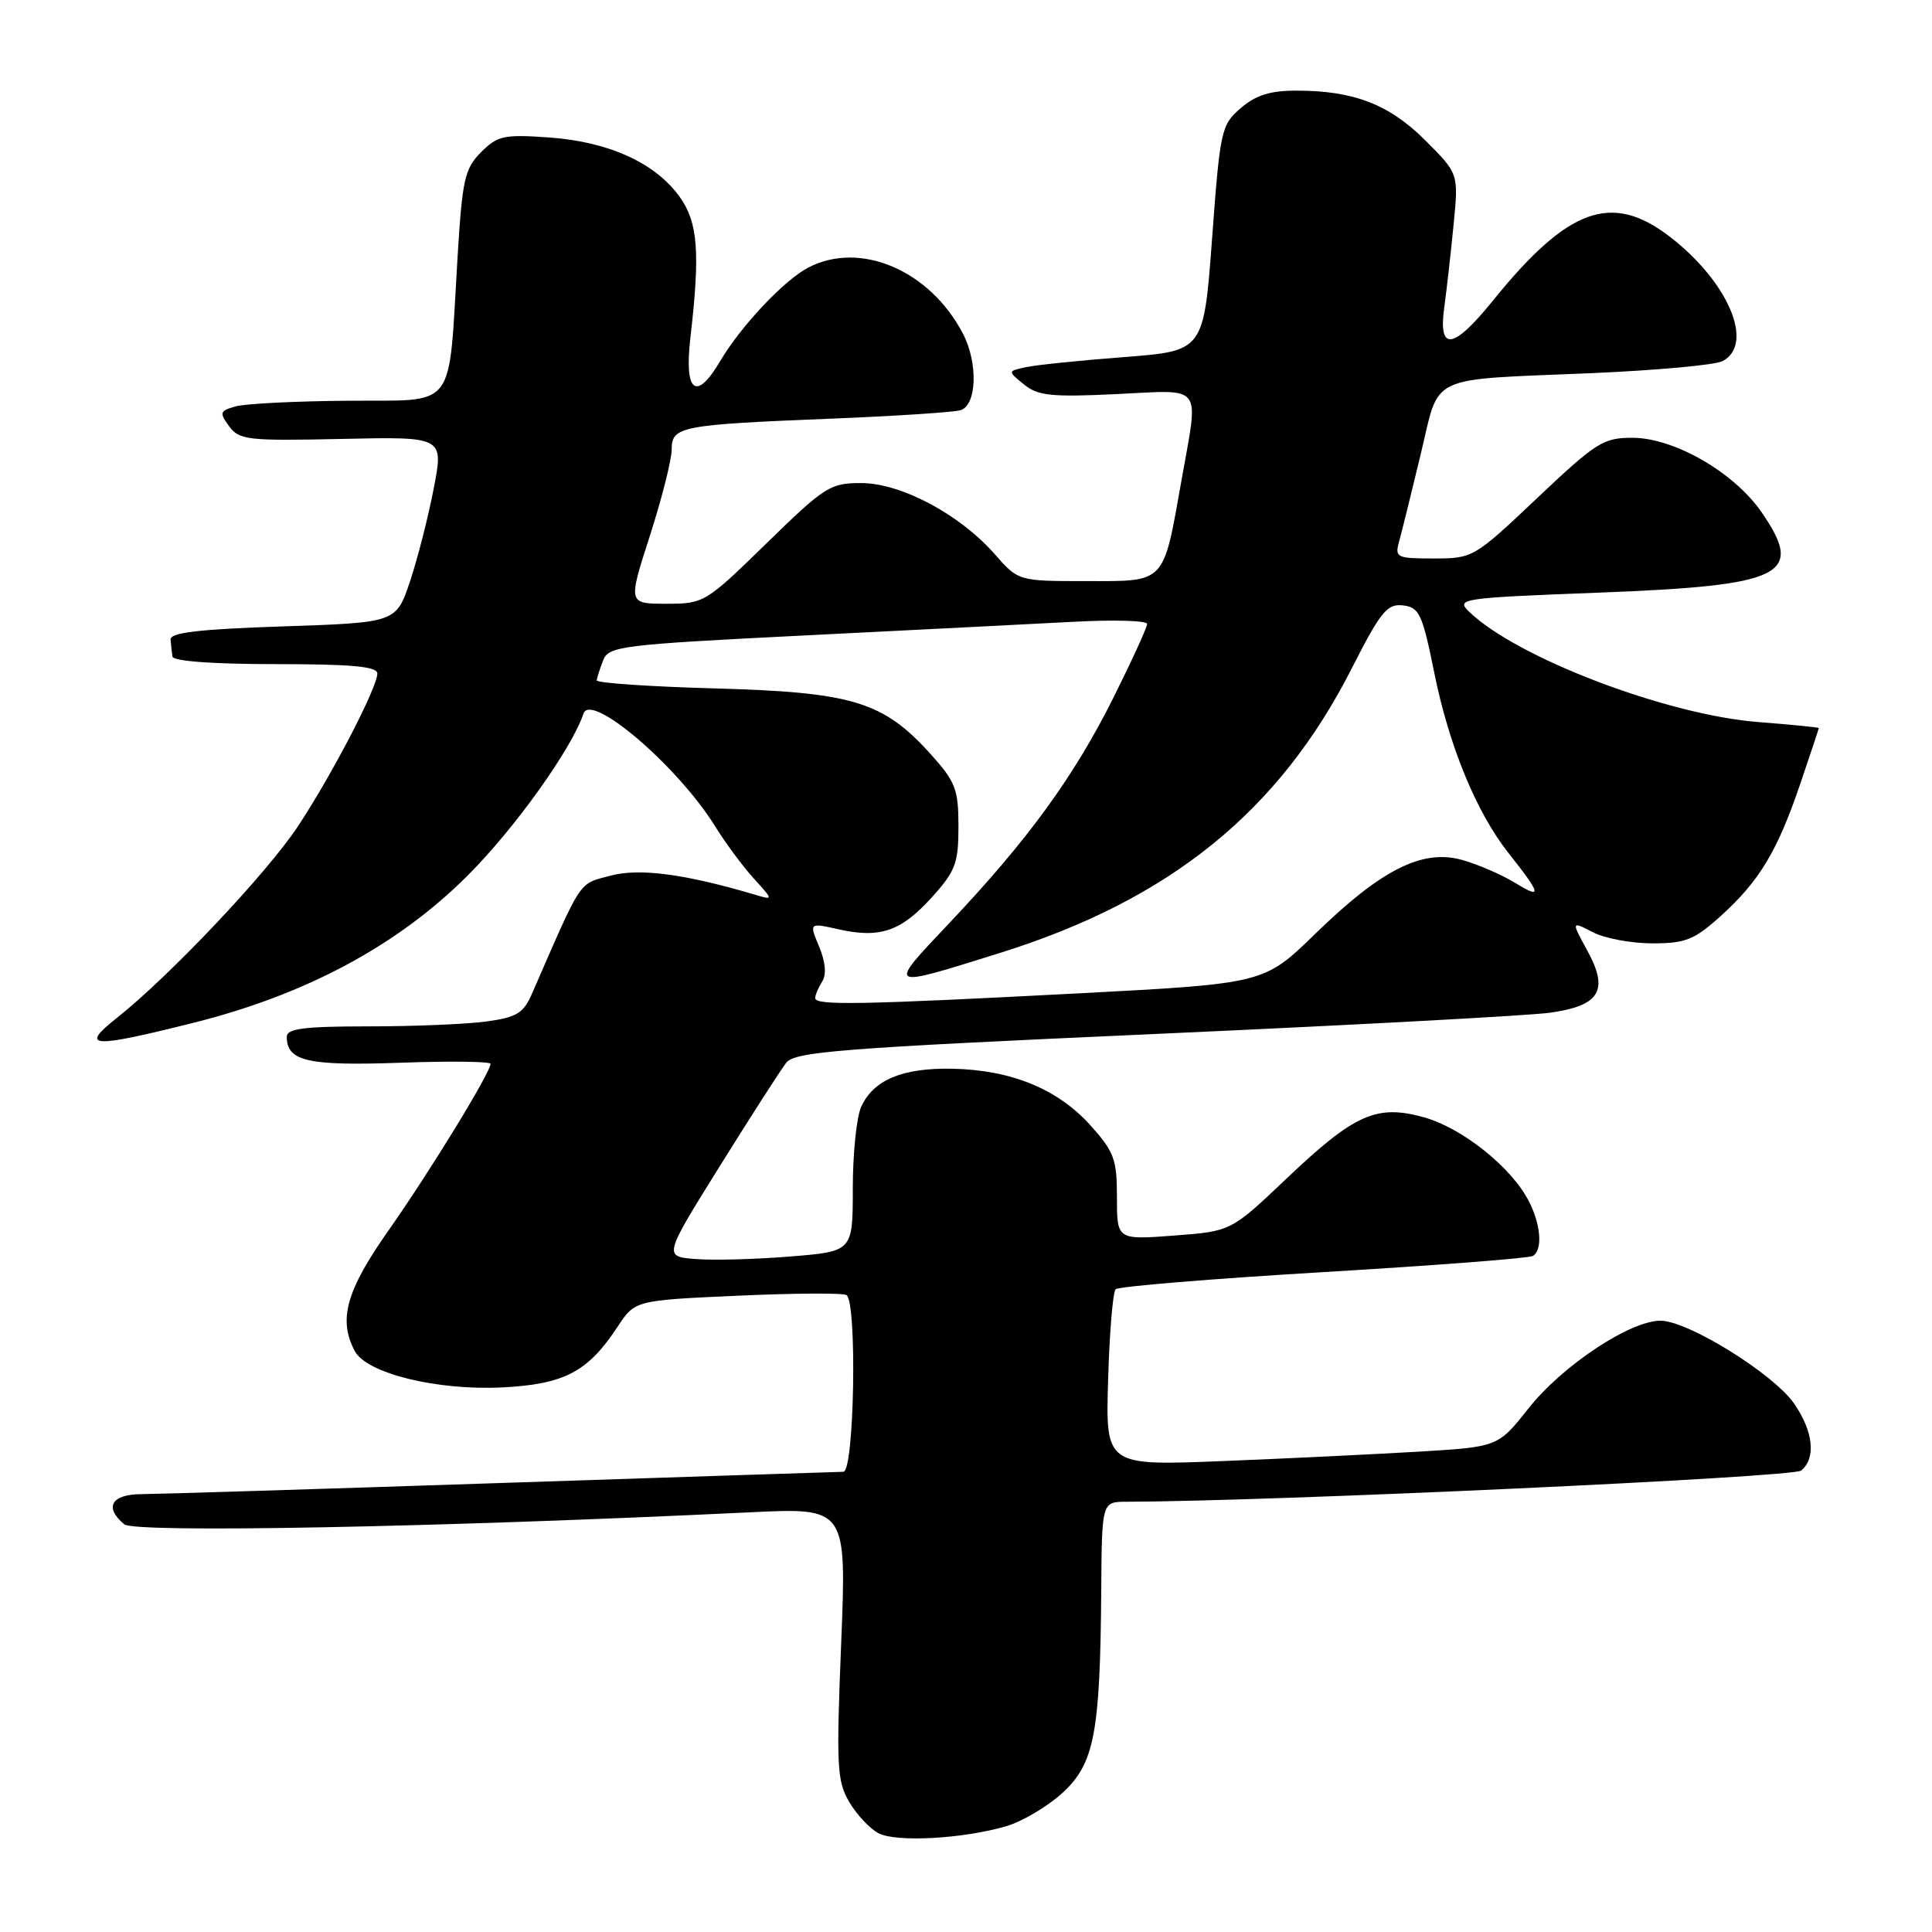 <?xml version="1.0" encoding="UTF-8" standalone="no"?>
<!DOCTYPE svg PUBLIC "-//W3C//DTD SVG 1.1//EN" "http://www.w3.org/Graphics/SVG/1.1/DTD/svg11.dtd" >
<svg xmlns="http://www.w3.org/2000/svg" xmlns:xlink="http://www.w3.org/1999/xlink" version="1.1" viewBox="0 0 256 256">
 <g >
 <path fill="currentColor"
d=" M 133.34 241.98 C 135.46 241.36 138.80 239.37 140.78 237.57 C 145.01 233.69 145.78 229.66 145.92 210.75 C 146.00 199.00 146.00 199.00 149.25 198.99 C 168.62 198.94 237.59 195.75 238.66 194.86 C 240.65 193.22 240.29 189.71 237.75 186.01 C 235.04 182.06 223.67 175.00 220.02 175.00 C 215.98 175.00 207.02 180.95 202.54 186.61 C 198.50 191.72 198.50 191.72 188.00 192.35 C 182.22 192.69 170.53 193.26 162.00 193.60 C 146.50 194.22 146.50 194.22 146.83 182.86 C 147.01 176.61 147.46 171.20 147.83 170.83 C 148.20 170.46 160.59 169.44 175.37 168.56 C 190.15 167.68 202.64 166.72 203.12 166.42 C 204.44 165.61 204.18 162.25 202.56 159.13 C 200.25 154.65 193.77 149.48 188.72 148.06 C 182.39 146.29 179.50 147.58 170.34 156.29 C 163.11 163.15 163.11 163.15 155.56 163.72 C 148.00 164.29 148.00 164.29 148.00 158.65 C 148.00 153.59 147.63 152.60 144.44 149.06 C 140.11 144.27 133.94 141.76 126.15 141.61 C 119.56 141.49 115.74 143.09 114.11 146.66 C 113.50 148.00 113.00 152.86 113.00 157.46 C 113.00 165.82 113.00 165.82 104.75 166.49 C 100.21 166.86 94.57 167.02 92.20 166.83 C 87.91 166.50 87.91 166.50 95.39 154.50 C 99.50 147.90 103.46 141.74 104.18 140.82 C 105.34 139.35 111.34 138.88 153.00 137.01 C 179.12 135.84 202.70 134.57 205.39 134.19 C 211.99 133.26 213.21 131.25 210.35 126.00 C 208.19 122.05 208.19 122.05 211.05 123.52 C 212.62 124.34 216.17 125.00 218.95 125.00 C 223.34 125.00 224.51 124.53 227.98 121.40 C 233.13 116.75 235.50 112.81 238.53 103.90 C 239.89 99.91 241.00 96.57 241.00 96.47 C 241.00 96.38 237.41 96.02 233.03 95.68 C 220.86 94.74 200.95 87.15 194.66 81.05 C 192.89 79.33 193.55 79.23 211.79 78.53 C 236.43 77.59 239.19 76.22 233.39 67.83 C 229.74 62.57 221.83 58.02 216.32 58.01 C 212.45 58.00 211.49 58.61 203.68 66.00 C 195.33 73.90 195.17 74.00 190.00 74.00 C 185.06 74.00 184.80 73.88 185.39 71.75 C 185.73 70.51 187.01 65.35 188.23 60.28 C 190.85 49.41 188.79 50.39 211.00 49.44 C 219.53 49.07 227.29 48.36 228.25 47.85 C 232.55 45.59 228.98 37.26 221.16 31.29 C 213.53 25.47 207.75 27.57 197.89 39.75 C 192.56 46.35 190.56 46.65 191.37 40.75 C 191.69 38.41 192.25 33.46 192.61 29.75 C 193.27 23.01 193.27 23.01 188.88 18.62 C 184.10 13.84 179.39 12.01 171.81 12.01 C 168.33 12.00 166.41 12.60 164.41 14.32 C 161.82 16.55 161.67 17.22 160.61 31.57 C 159.50 46.50 159.50 46.50 149.00 47.31 C 143.22 47.75 137.38 48.35 136.00 48.64 C 133.50 49.17 133.50 49.17 135.68 50.94 C 137.54 52.45 139.32 52.63 147.93 52.22 C 159.59 51.66 158.85 50.69 156.58 63.50 C 154.10 77.48 154.55 77.00 143.99 77.00 C 134.94 77.00 134.94 77.00 131.80 73.42 C 127.18 68.16 119.41 64.02 114.13 64.01 C 110.01 64.00 109.28 64.46 101.56 72.00 C 93.49 79.87 93.28 80.00 88.29 80.00 C 83.21 80.00 83.21 80.00 86.11 71.00 C 87.70 66.05 89.00 60.91 89.00 59.58 C 89.00 56.50 90.13 56.28 110.00 55.48 C 118.53 55.14 126.29 54.63 127.25 54.36 C 129.44 53.74 129.63 48.10 127.59 44.20 C 123.21 35.82 114.01 31.88 107.13 35.44 C 103.94 37.08 98.18 43.19 95.44 47.83 C 92.24 53.25 90.64 52.01 91.48 44.75 C 92.79 33.45 92.49 29.49 90.07 26.10 C 86.87 21.61 80.70 18.79 72.83 18.22 C 66.78 17.79 65.94 17.97 63.75 20.16 C 61.57 22.34 61.26 23.75 60.63 34.04 C 59.38 54.72 60.70 52.98 46.12 53.10 C 39.18 53.15 32.47 53.49 31.21 53.85 C 29.12 54.44 29.04 54.68 30.36 56.48 C 31.70 58.31 32.82 58.43 45.30 58.16 C 58.79 57.86 58.79 57.86 57.48 64.68 C 56.76 68.43 55.35 73.97 54.34 77.00 C 52.50 82.50 52.50 82.50 37.50 83.00 C 26.36 83.37 22.53 83.82 22.60 84.75 C 22.66 85.44 22.77 86.45 22.85 87.00 C 22.94 87.61 28.27 88.00 36.50 88.00 C 46.63 88.00 50.00 88.31 50.00 89.25 C 49.99 91.12 43.98 102.69 39.47 109.50 C 35.37 115.70 22.51 129.30 15.52 134.85 C 10.49 138.83 12.00 138.94 25.62 135.53 C 40.55 131.79 52.69 125.28 61.95 116.03 C 68.18 109.81 75.74 99.25 77.32 94.55 C 78.29 91.66 89.84 101.55 94.75 109.48 C 96.12 111.69 98.42 114.80 99.87 116.39 C 102.50 119.29 102.50 119.29 100.00 118.54 C 90.70 115.79 84.70 115.00 80.85 116.04 C 76.59 117.19 77.21 116.26 70.52 131.60 C 69.37 134.26 68.50 134.80 64.45 135.35 C 61.85 135.71 54.83 136.00 48.86 136.00 C 40.30 136.00 38.00 136.29 38.00 137.38 C 38.00 140.62 40.78 141.25 53.00 140.82 C 59.60 140.58 65.00 140.65 65.00 140.96 C 65.00 142.11 56.93 155.29 51.55 162.94 C 45.87 170.99 44.78 174.86 47.02 179.04 C 48.60 181.99 57.93 184.27 66.56 183.84 C 74.78 183.42 77.89 181.79 81.82 175.82 C 84.14 172.30 84.14 172.30 97.73 171.69 C 105.20 171.35 111.69 171.31 112.16 171.60 C 113.59 172.49 113.21 195.00 111.75 195.02 C 111.06 195.03 90.70 195.70 66.50 196.50 C 42.30 197.31 20.81 197.97 18.75 197.98 C 14.75 198.00 13.76 199.73 16.47 201.98 C 17.89 203.15 58.08 202.38 99.34 200.39 C 112.18 199.77 112.18 199.77 111.46 217.75 C 110.80 234.08 110.90 236.02 112.54 238.79 C 113.53 240.47 115.28 242.33 116.42 242.92 C 118.79 244.14 127.65 243.65 133.34 241.98 Z  M 108.02 132.25 C 108.02 131.84 108.44 130.85 108.95 130.05 C 109.53 129.13 109.38 127.46 108.54 125.43 C 107.21 122.26 107.21 122.26 111.13 123.14 C 116.60 124.37 119.40 123.41 123.48 118.89 C 126.61 115.43 127.00 114.38 127.00 109.50 C 127.00 104.56 126.62 103.59 123.26 99.86 C 117.01 92.95 112.94 91.72 94.75 91.22 C 86.09 90.98 79.03 90.50 79.07 90.15 C 79.11 89.79 79.49 88.60 79.92 87.50 C 80.65 85.62 82.25 85.42 106.60 84.20 C 120.84 83.49 136.89 82.67 142.25 82.39 C 147.61 82.10 152.00 82.23 152.00 82.68 C 152.00 83.12 149.98 87.54 147.51 92.49 C 142.30 102.92 136.18 111.33 125.82 122.28 C 117.49 131.09 117.35 131.01 132.50 126.27 C 155.00 119.23 169.46 107.54 179.09 88.61 C 182.94 81.04 183.80 79.97 185.90 80.22 C 188.07 80.47 188.47 81.34 190.06 89.20 C 192.00 98.82 195.63 107.65 199.86 113.00 C 204.23 118.52 204.39 119.21 200.83 117.02 C 199.00 115.90 195.78 114.51 193.68 113.93 C 188.43 112.49 182.99 115.24 174.26 123.75 C 167.50 130.33 167.50 130.33 143.00 131.62 C 113.93 133.14 107.99 133.25 108.02 132.25 Z "/>
</g>
</svg>